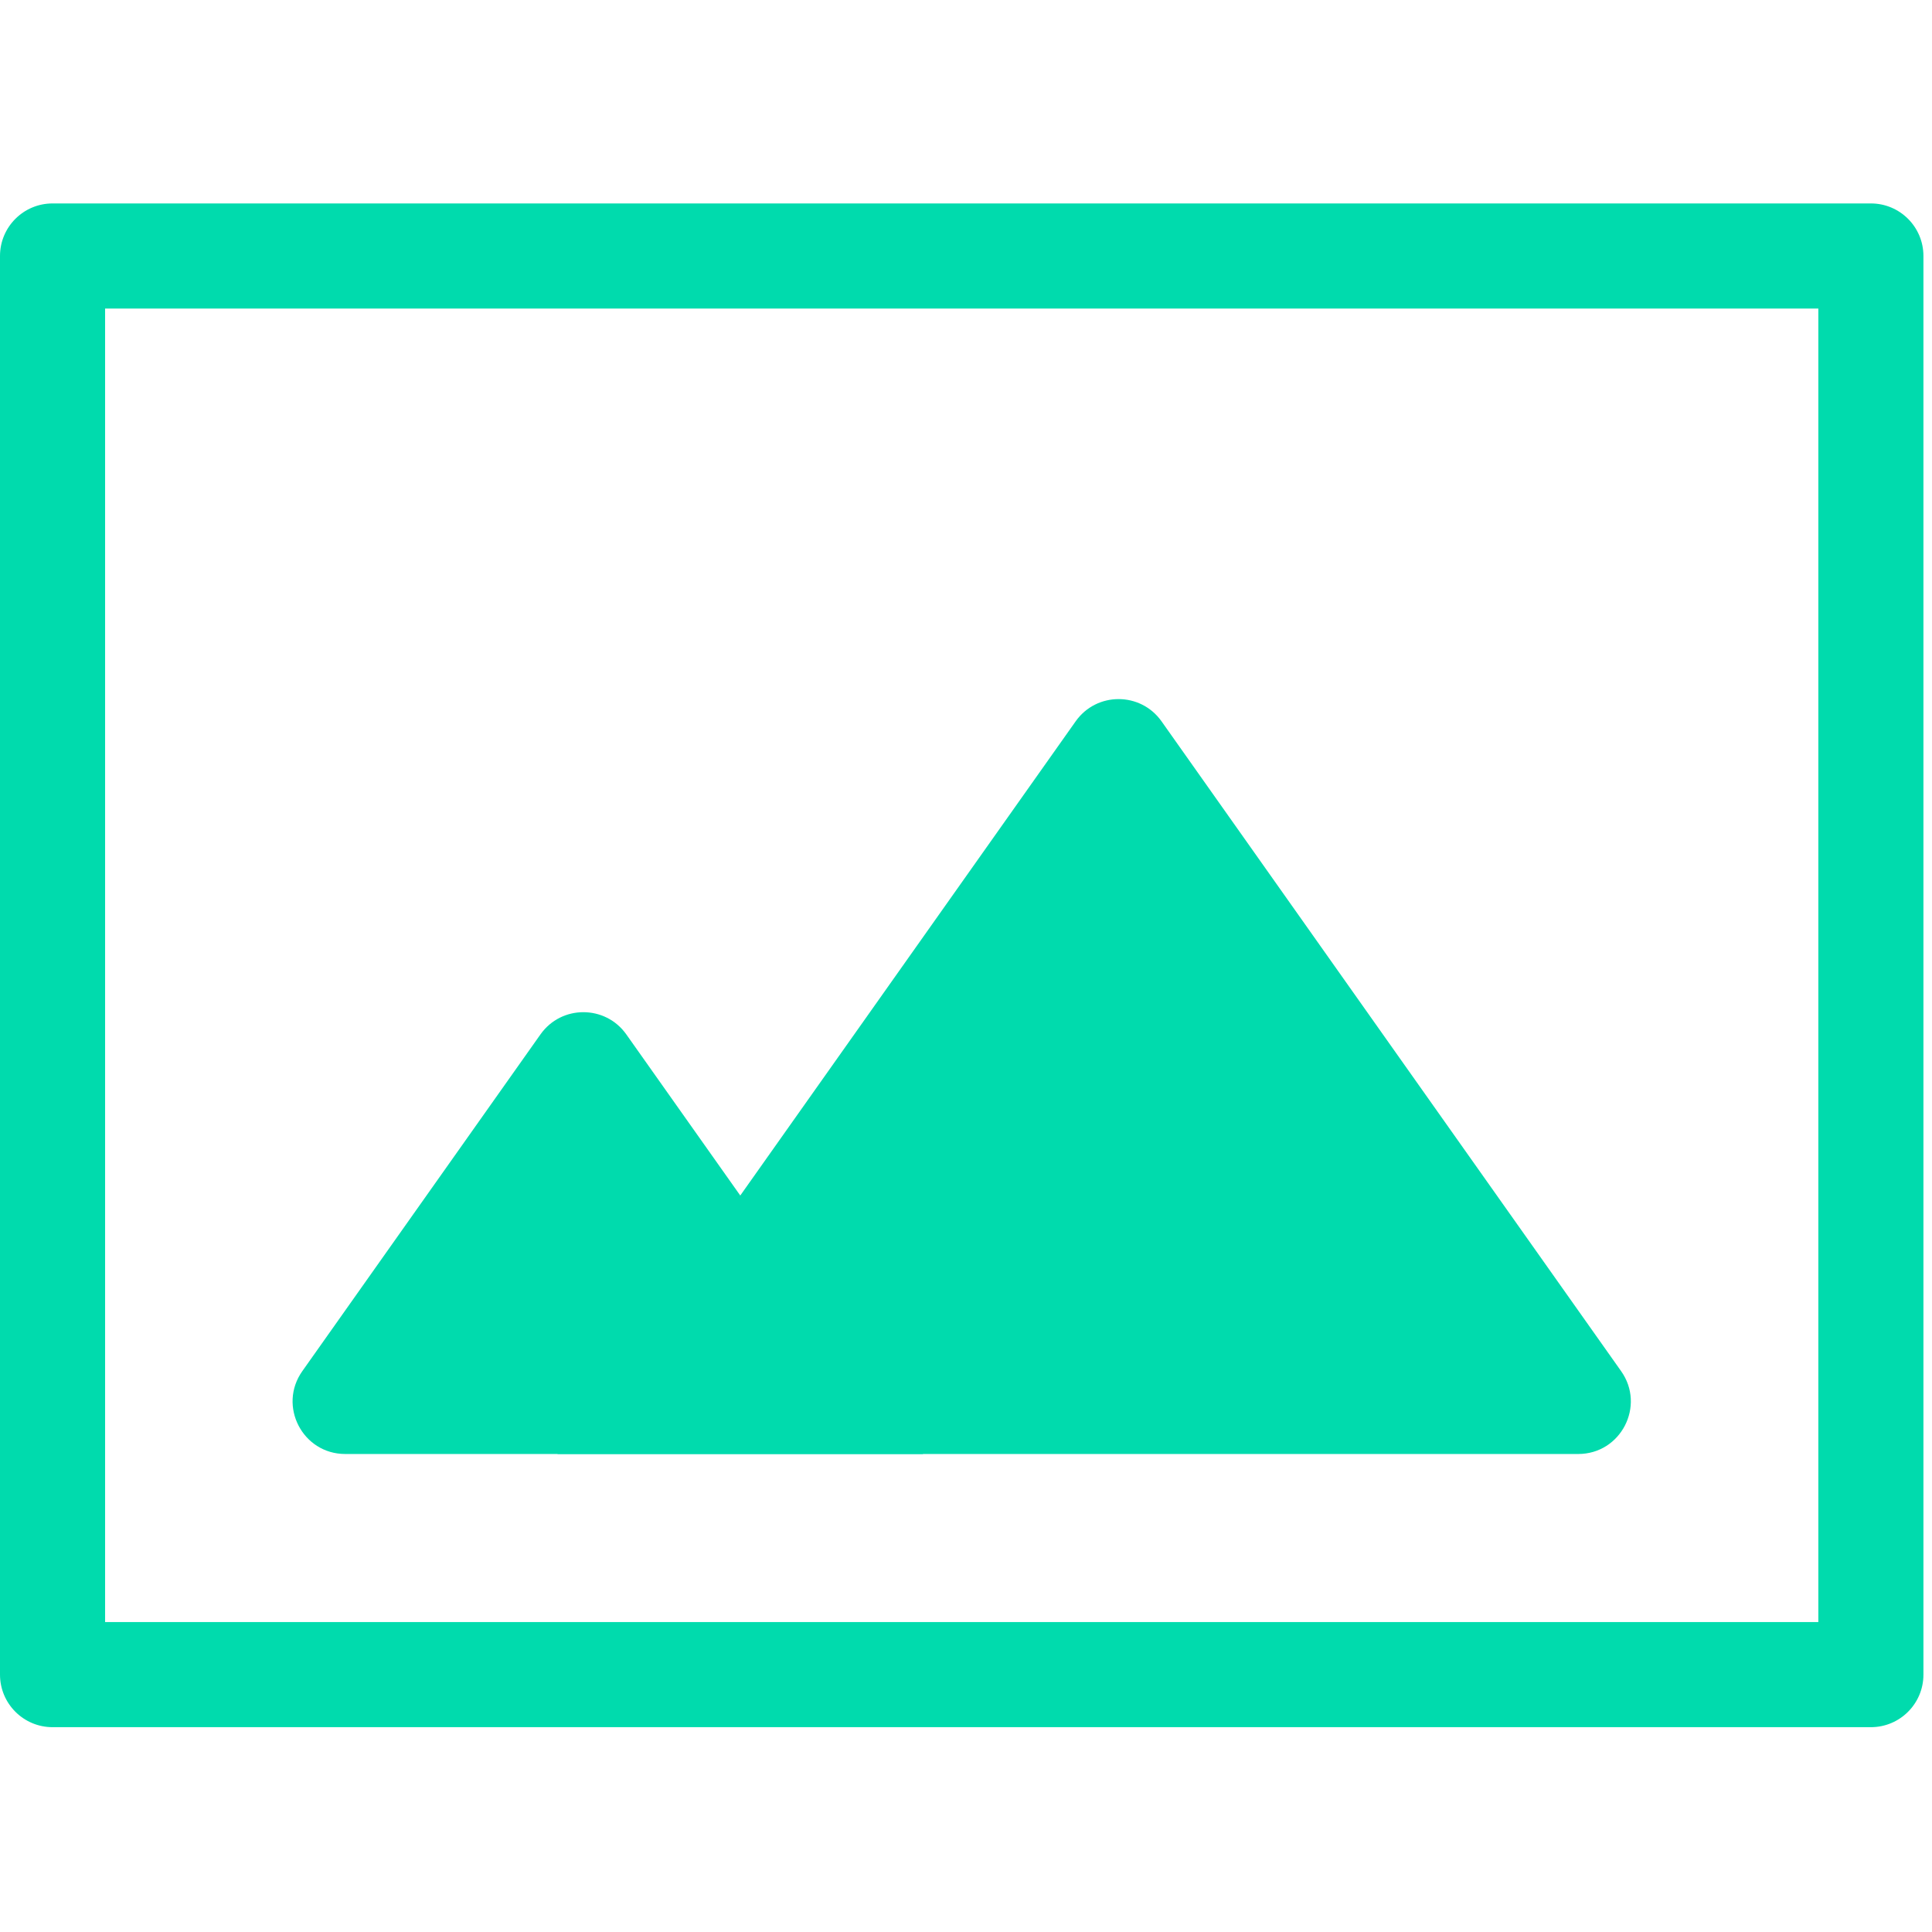 <?xml version="1.0" encoding="UTF-8"?>
<svg id="icon-image" width="200px" height="200px" viewBox="0 0 200 200" version="1.1" xmlns="http://www.w3.org/2000/svg" xmlns:xlink="http://www.w3.org/1999/xlink">
    <g transform="translate(0, 21)" fill="#00DBAD" fill-rule="nonzero">
        <path d="M5.44,157.797 C2.436,157.797 0,155.361 0,152.357 L0,5.5 C0,2.495 2.436,0.06 5.44,0.06 L193.673,0.06 C196.678,0.06 199.113,2.495 199.113,5.5 L199.113,152.357 C199.113,155.361 196.678,157.797 193.673,157.797 L5.44,157.797 Z M10.88,146.917 L188.233,146.917 L188.233,10.94 L10.88,10.94 L10.88,146.917 Z" id="frame"></path>
        <g id="mountains" transform="translate(30, 51)">
            <path d="M25.951,35.078 C28.116,32.016 32.664,32.016 34.834,35.078 L47.977,53.661 L65.559,78.517 L30.39,78.517 L5.736,78.517 C1.324,78.517 -1.254,73.539 1.297,69.938 L12.808,53.661 L25.951,35.078 Z" id="Shape"></path>
            <path d="M81.355,2.667 C83.52,-0.395 88.068,-0.395 90.238,2.667 L114.838,37.456 L137.816,69.938 C140.367,73.539 137.789,78.517 133.377,78.517 L85.794,78.517 L27.706,78.517 L56.75,37.456 L81.355,2.667 Z" id="Shape"></path>
        </g>
    </g>
</svg>
